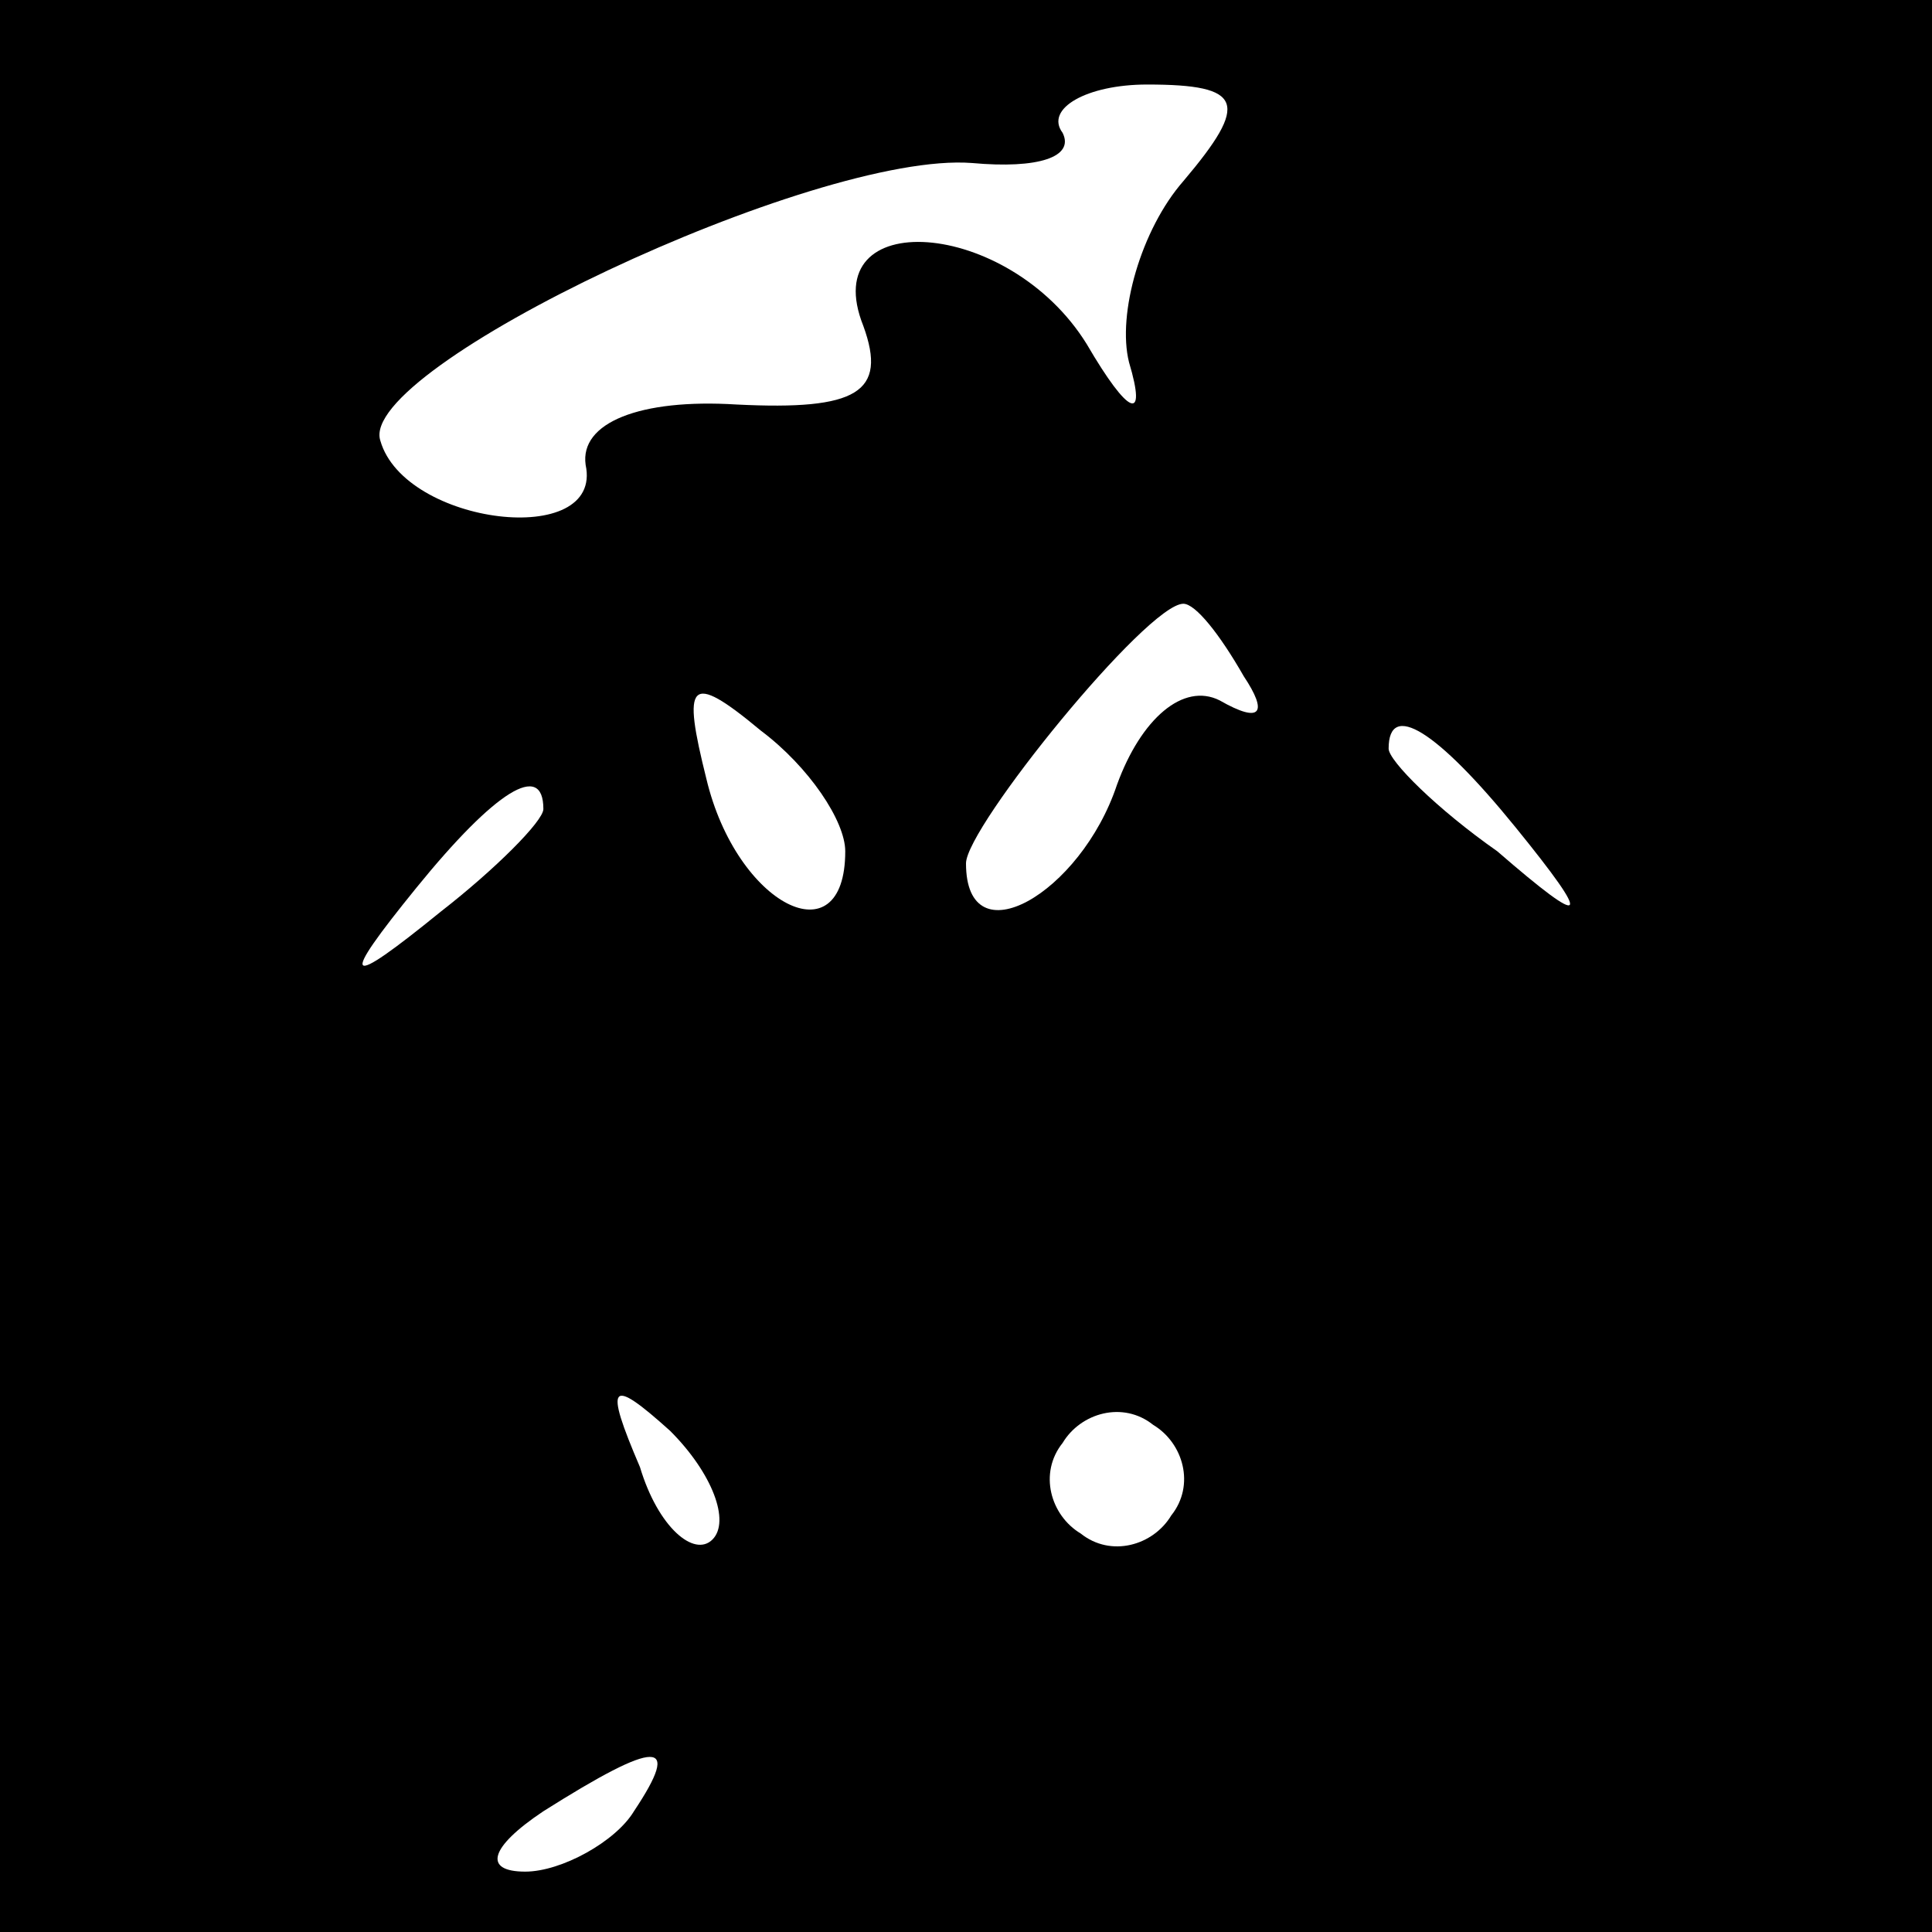 <?xml version="1.0" standalone="no"?>
<!DOCTYPE svg PUBLIC "-//W3C//DTD SVG 20010904//EN"
 "http://www.w3.org/TR/2001/REC-SVG-20010904/DTD/svg10.dtd">
<svg version="1.0" xmlns="http://www.w3.org/2000/svg"
 width="32pt" height="32pt" viewBox="0 0 32 32"
 preserveAspectRatio="xMidYMid meet">
<rect x="0" y="0" width="32" height="32" fill="#808080" stroke="none"/>
<g transform="translate(0,32) scale(0.1,-0.1)"
fill="#000000" stroke="none">
<path fill="#000000" stroke="none" d="M0 160 l0 -160 160 0 160 0 0 160 0
160 -160 0 -160 0 0 -160z"/>
<path fill="#ffffff" stroke="none" d="M196 290 c-7 -8 -11 -22 -9 -30 3 -10
0 -9 -7 3 -13 21 -45 23 -37 3 4 -11 -1 -14 -21 -13 -16 1 -26 -3 -25 -10 3
-14 -30 -10 -34 4 -4 12 72 48 98 46 11 -1 17 1 15 5 -3 4 4 8 14 8 16 0 17
-3 6 -16z"/>
<path fill="#ffffff" stroke="none" d="M206 208 c4 -6 3 -8 -4 -4 -6 3 -13 -3
-17 -14 -6 -18 -25 -29 -25 -13 0 6 30 43 36 43 2 0 6 -5 10 -12z"/>
<path fill="#ffffff" stroke="none" d="M140 179 c0 -18 -18 -9 -23 12 -4 16
-3 18 9 8 8 -6 14 -15 14 -20z"/>
<path fill="#ffffff" stroke="none" d="M251 183 c13 -16 12 -17 -3 -4 -10 7
-18 15 -18 17 0 8 8 3 21 -13z"/>
<path fill="#ffffff" stroke="none" d="M90 186 c0 -2 -8 -10 -17 -17 -16 -13
-17 -12 -4 4 13 16 21 21 21 13z"/>
<path fill="#ffffff" stroke="none" d="M118 65 c-3 -3 -9 2 -12 12 -6 14 -5
15 5 6 7 -7 10 -15 7 -18z"/>
<path fill="#ffffff" stroke="none" d="M194 69 c-3 -5 -10 -7 -15 -3 -5 3 -7
10 -3 15 3 5 10 7 15 3 5 -3 7 -10 3 -15z"/>
<path fill="#ffffff" stroke="none" d="M105 20 c-3 -5 -12 -10 -18 -10 -7 0
-6 4 3 10 19 12 23 12 15 0z"/>
</g>
</svg>
